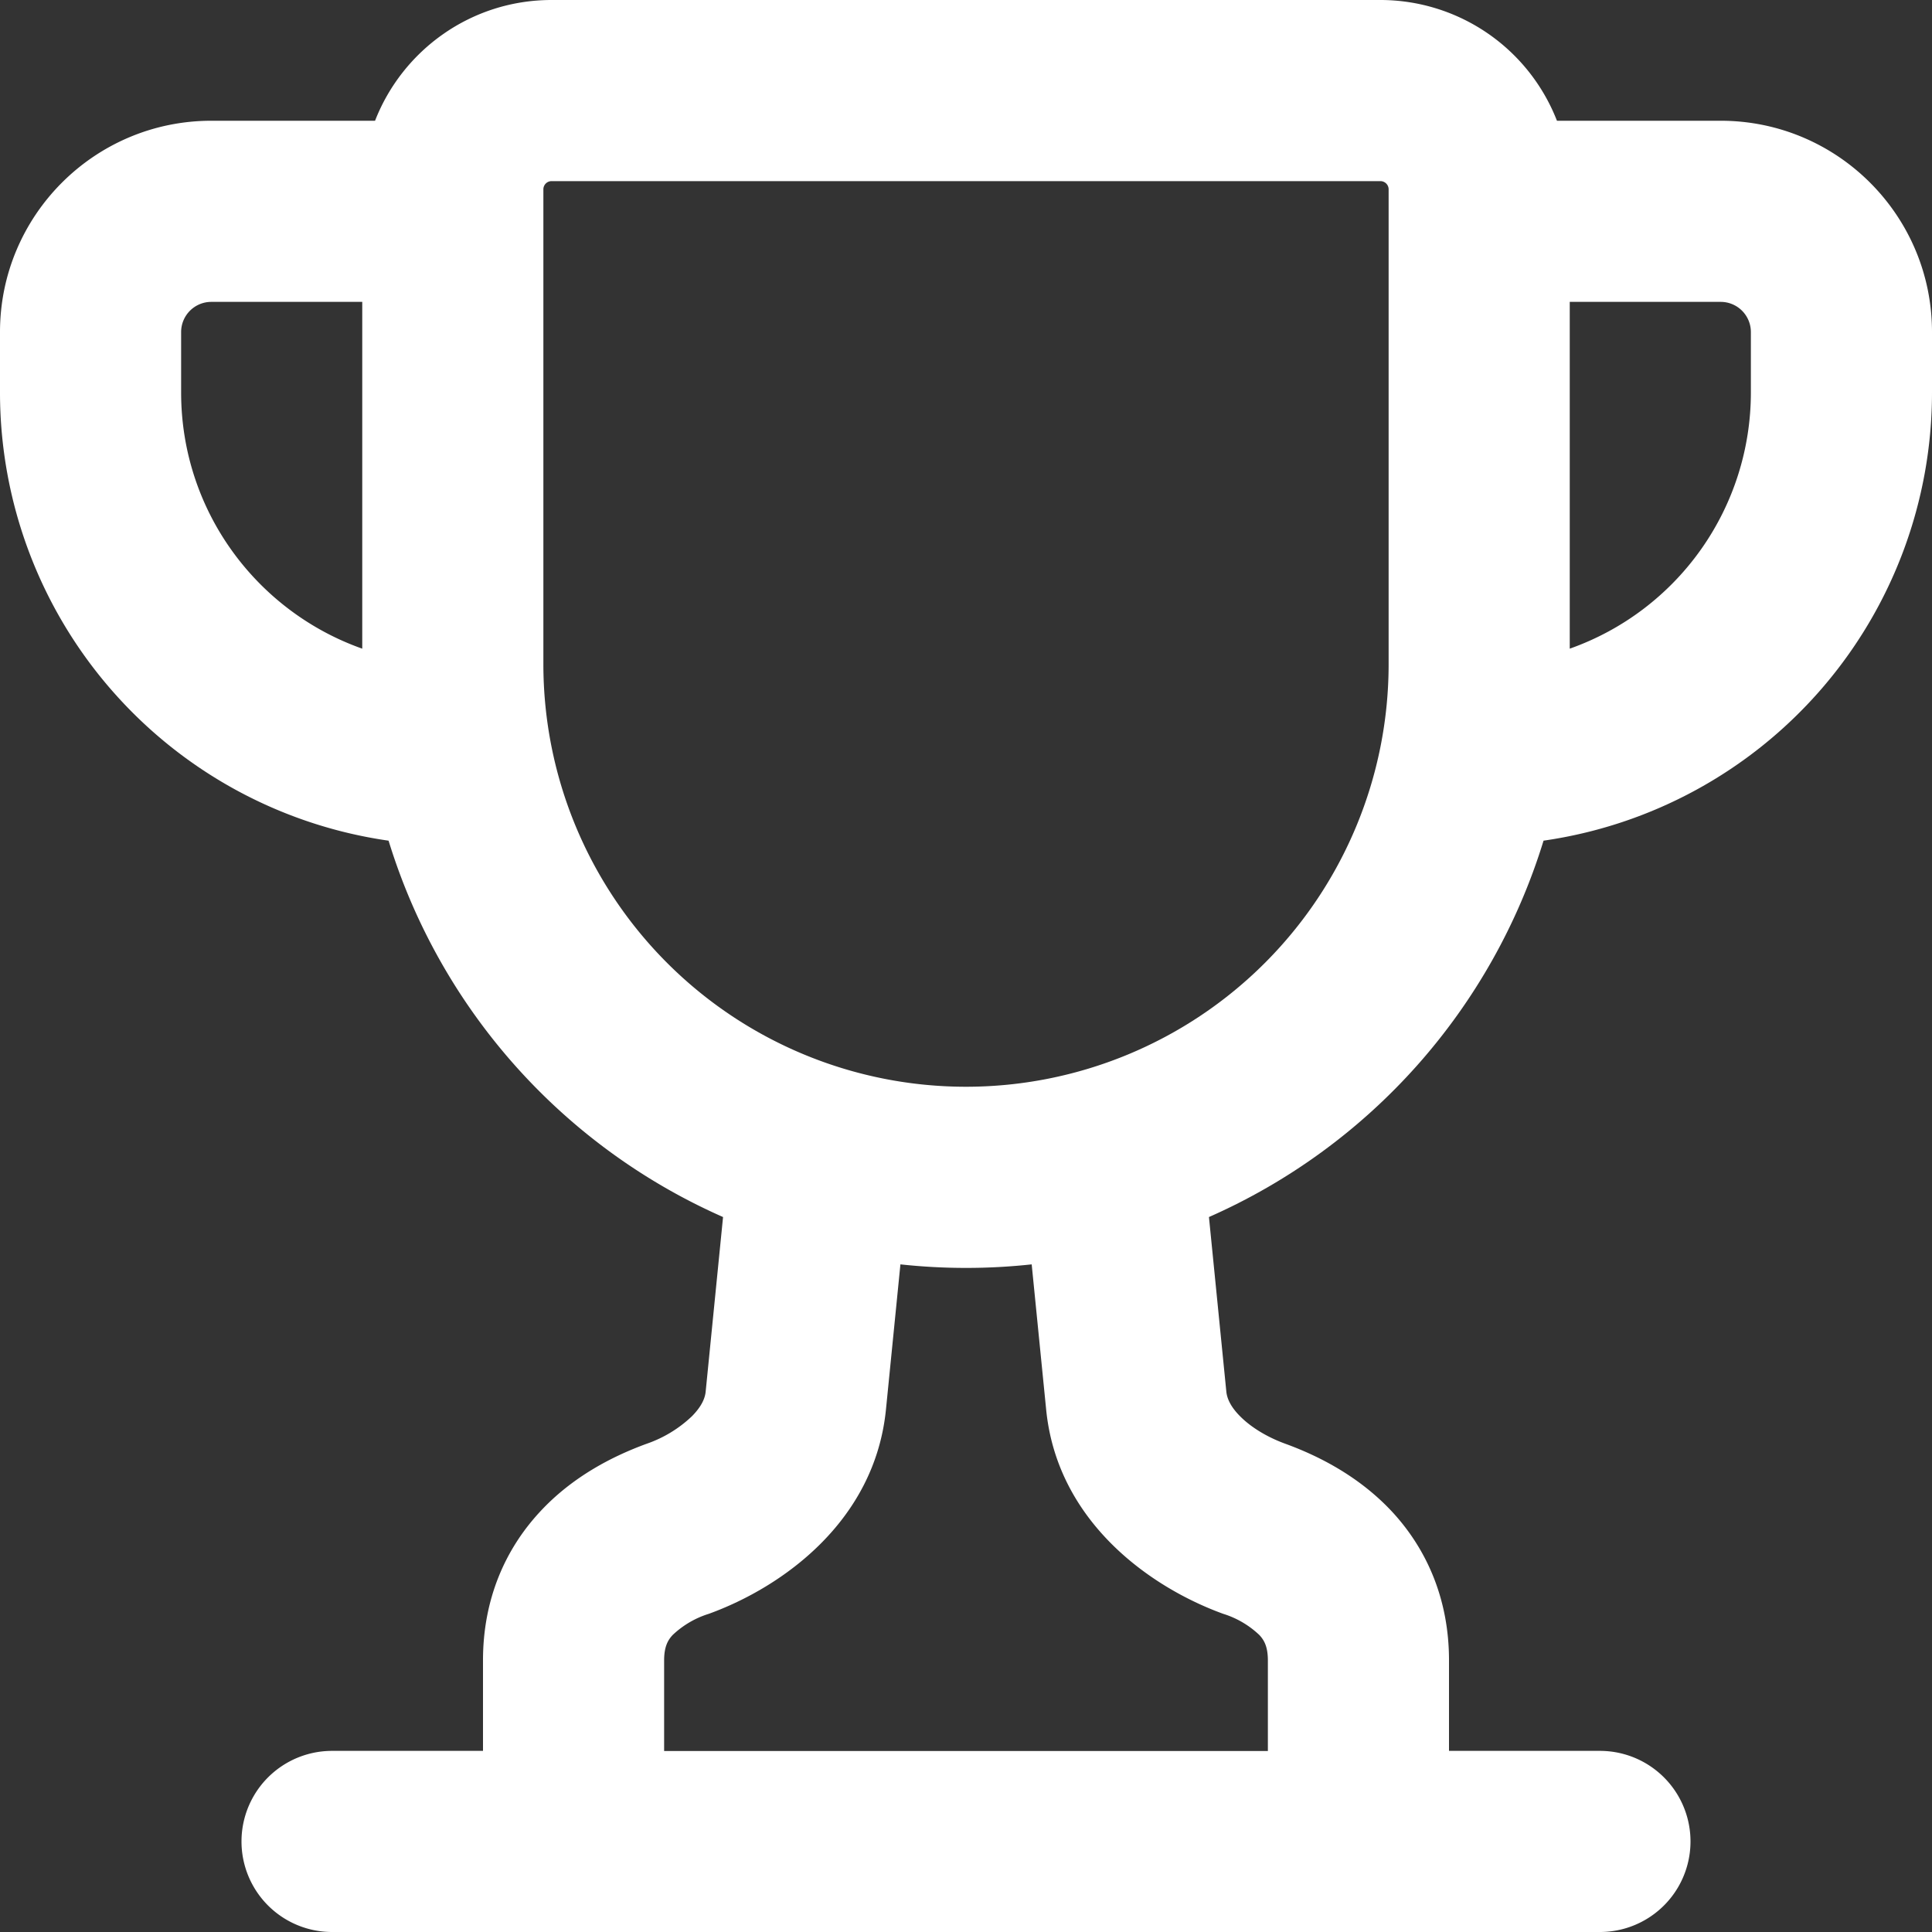 <!--
  - Copyright ©2023 @Ewsgit and YourDash contributors.
  - YourDash is licensed under the MIT License. (https://ewsgit.mit-license.org)
  -->

<svg xmlns="http://www.w3.org/2000/svg" width="16" height="16" viewBox="0 0 16 16">
  <rect x="0" y="0" width="16" height="16" fill="#333333" stroke="none"/>
  <path fill-rule="evenodd" fill="#ffffff"
    d="M3.217 6.962A3.75 3.75 0 010 3.25v-.5C0 1.784.784 1 1.75 1h1.356c.228-.585.796-1 1.462-1h6.864a1.57 1.57 0 011.462 1h1.356c.966 0 1.75.784 1.75 1.75v.5a3.75 3.75 0 01-3.217 3.712 5.014 5.014 0 01-2.771 3.117l.144 1.446c.005.05.03.12.114.204.086.087.217.17.373.227.283.103.618.274.89.568.285.31.467.723.467 1.226v.75h1.25a.75.75 0 110 1.5H2.75a.75.75 0 010-1.5H4v-.75c0-.503.182-.916.468-1.226.27-.294.606-.465.889-.568a1.03 1.03 0 00.373-.227c.084-.085.109-.153.114-.204l.144-1.446a5.014 5.014 0 01-2.77-3.117zM3 2.5H1.75a.25.25 0 00-.25.25v.5c0 .98.626 1.813 1.5 2.122V2.5zm4.457 7.97l-.12 1.204c-.093.925-.858 1.47-1.467 1.691a.764.764 0 00-.3.176c-.037.04-.07.093-.07.21v.75h5v-.75c0-.117-.033-.17-.07-.21a.763.763 0 00-.3-.176c-.609-.221-1.374-.766-1.466-1.69l-.12-1.204a5.052 5.052 0 01-1.087 0zM13 5.373V2.5h1.25a.25.25 0 01.25.25v.5A2.25 2.25 0 0113 5.372zM4.5 1.568c0-.037.03-.068.068-.068h6.864c.037 0 .068.03.068.068V5.5a3.5 3.5 0 11-7 0V1.568z" />
</svg>